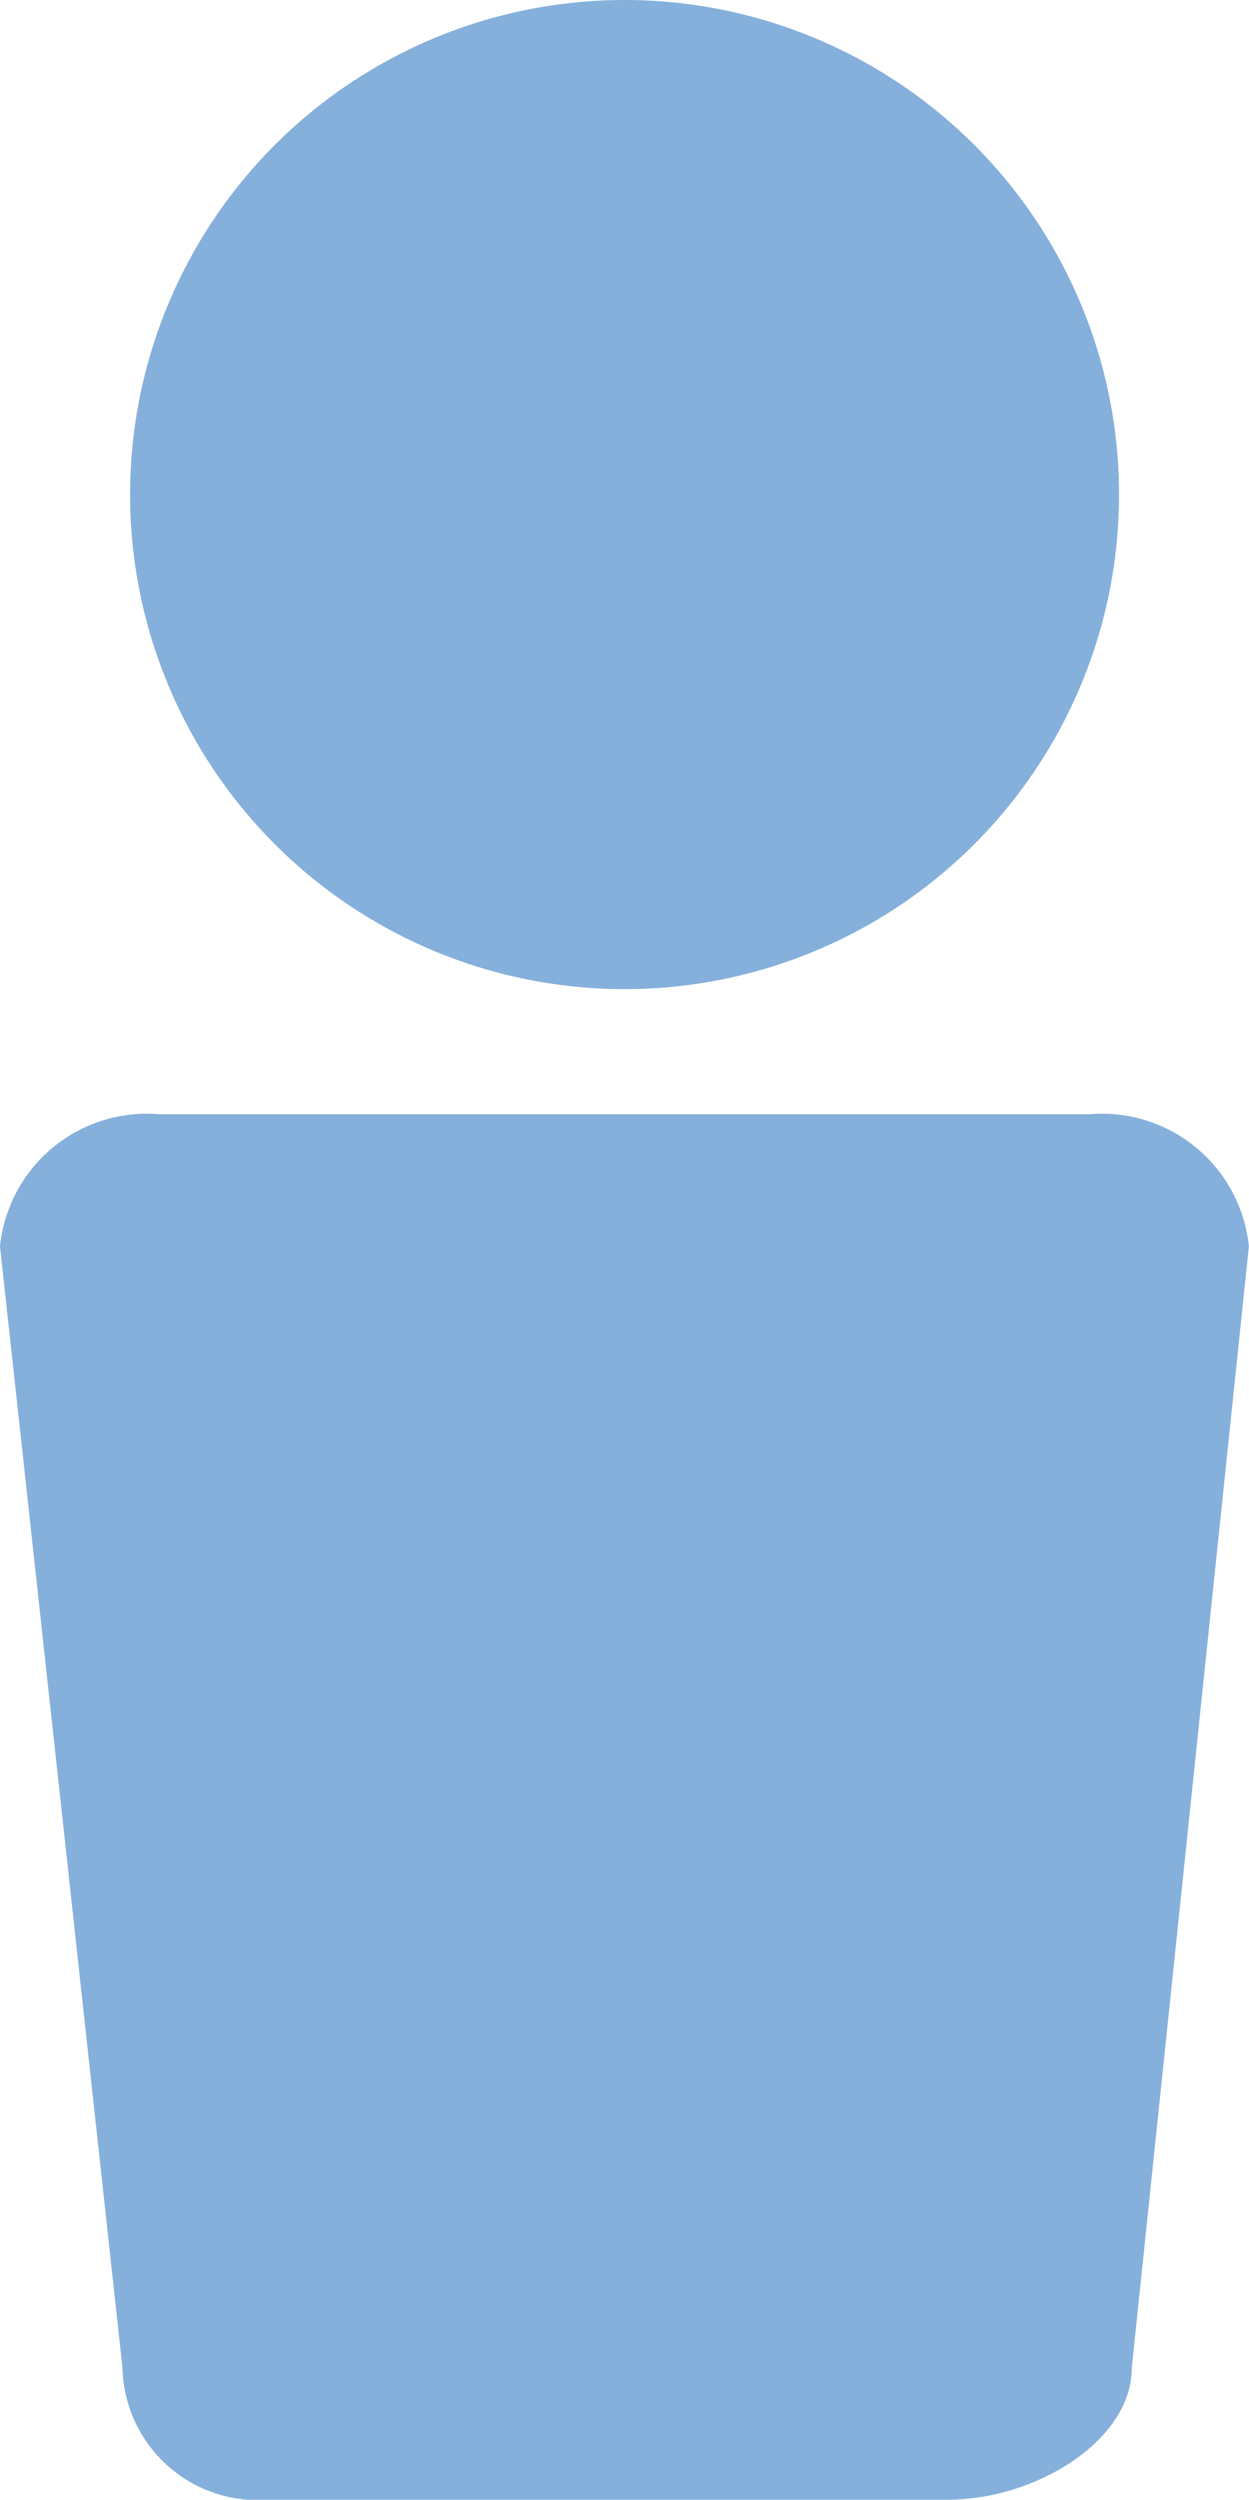 <svg xmlns="http://www.w3.org/2000/svg" id="icon_man" width="9.995" height="20" viewBox="0 0 9.995 20">
    <defs>
        <style>
            .cls-1{fill:#85b0db}
        </style>
    </defs>
    <circle id="타원_21" cx="3.957" cy="3.957" r="3.957" class="cls-1" transform="translate(1.041 0)"/>
    <path id="패스_138" d="M-202.417 1491.335h-5.432a1.084 1.084 0 0 1-1.171-1.057l-.98-8.971a1.181 1.181 0 0 1 1.275-1.057h7.444a1.181 1.181 0 0 1 1.275 1.057l-.937 8.971c.001.584-.769 1.057-1.474 1.057z" class="cls-1" transform="translate(210 -1471.335)"/>
</svg>
